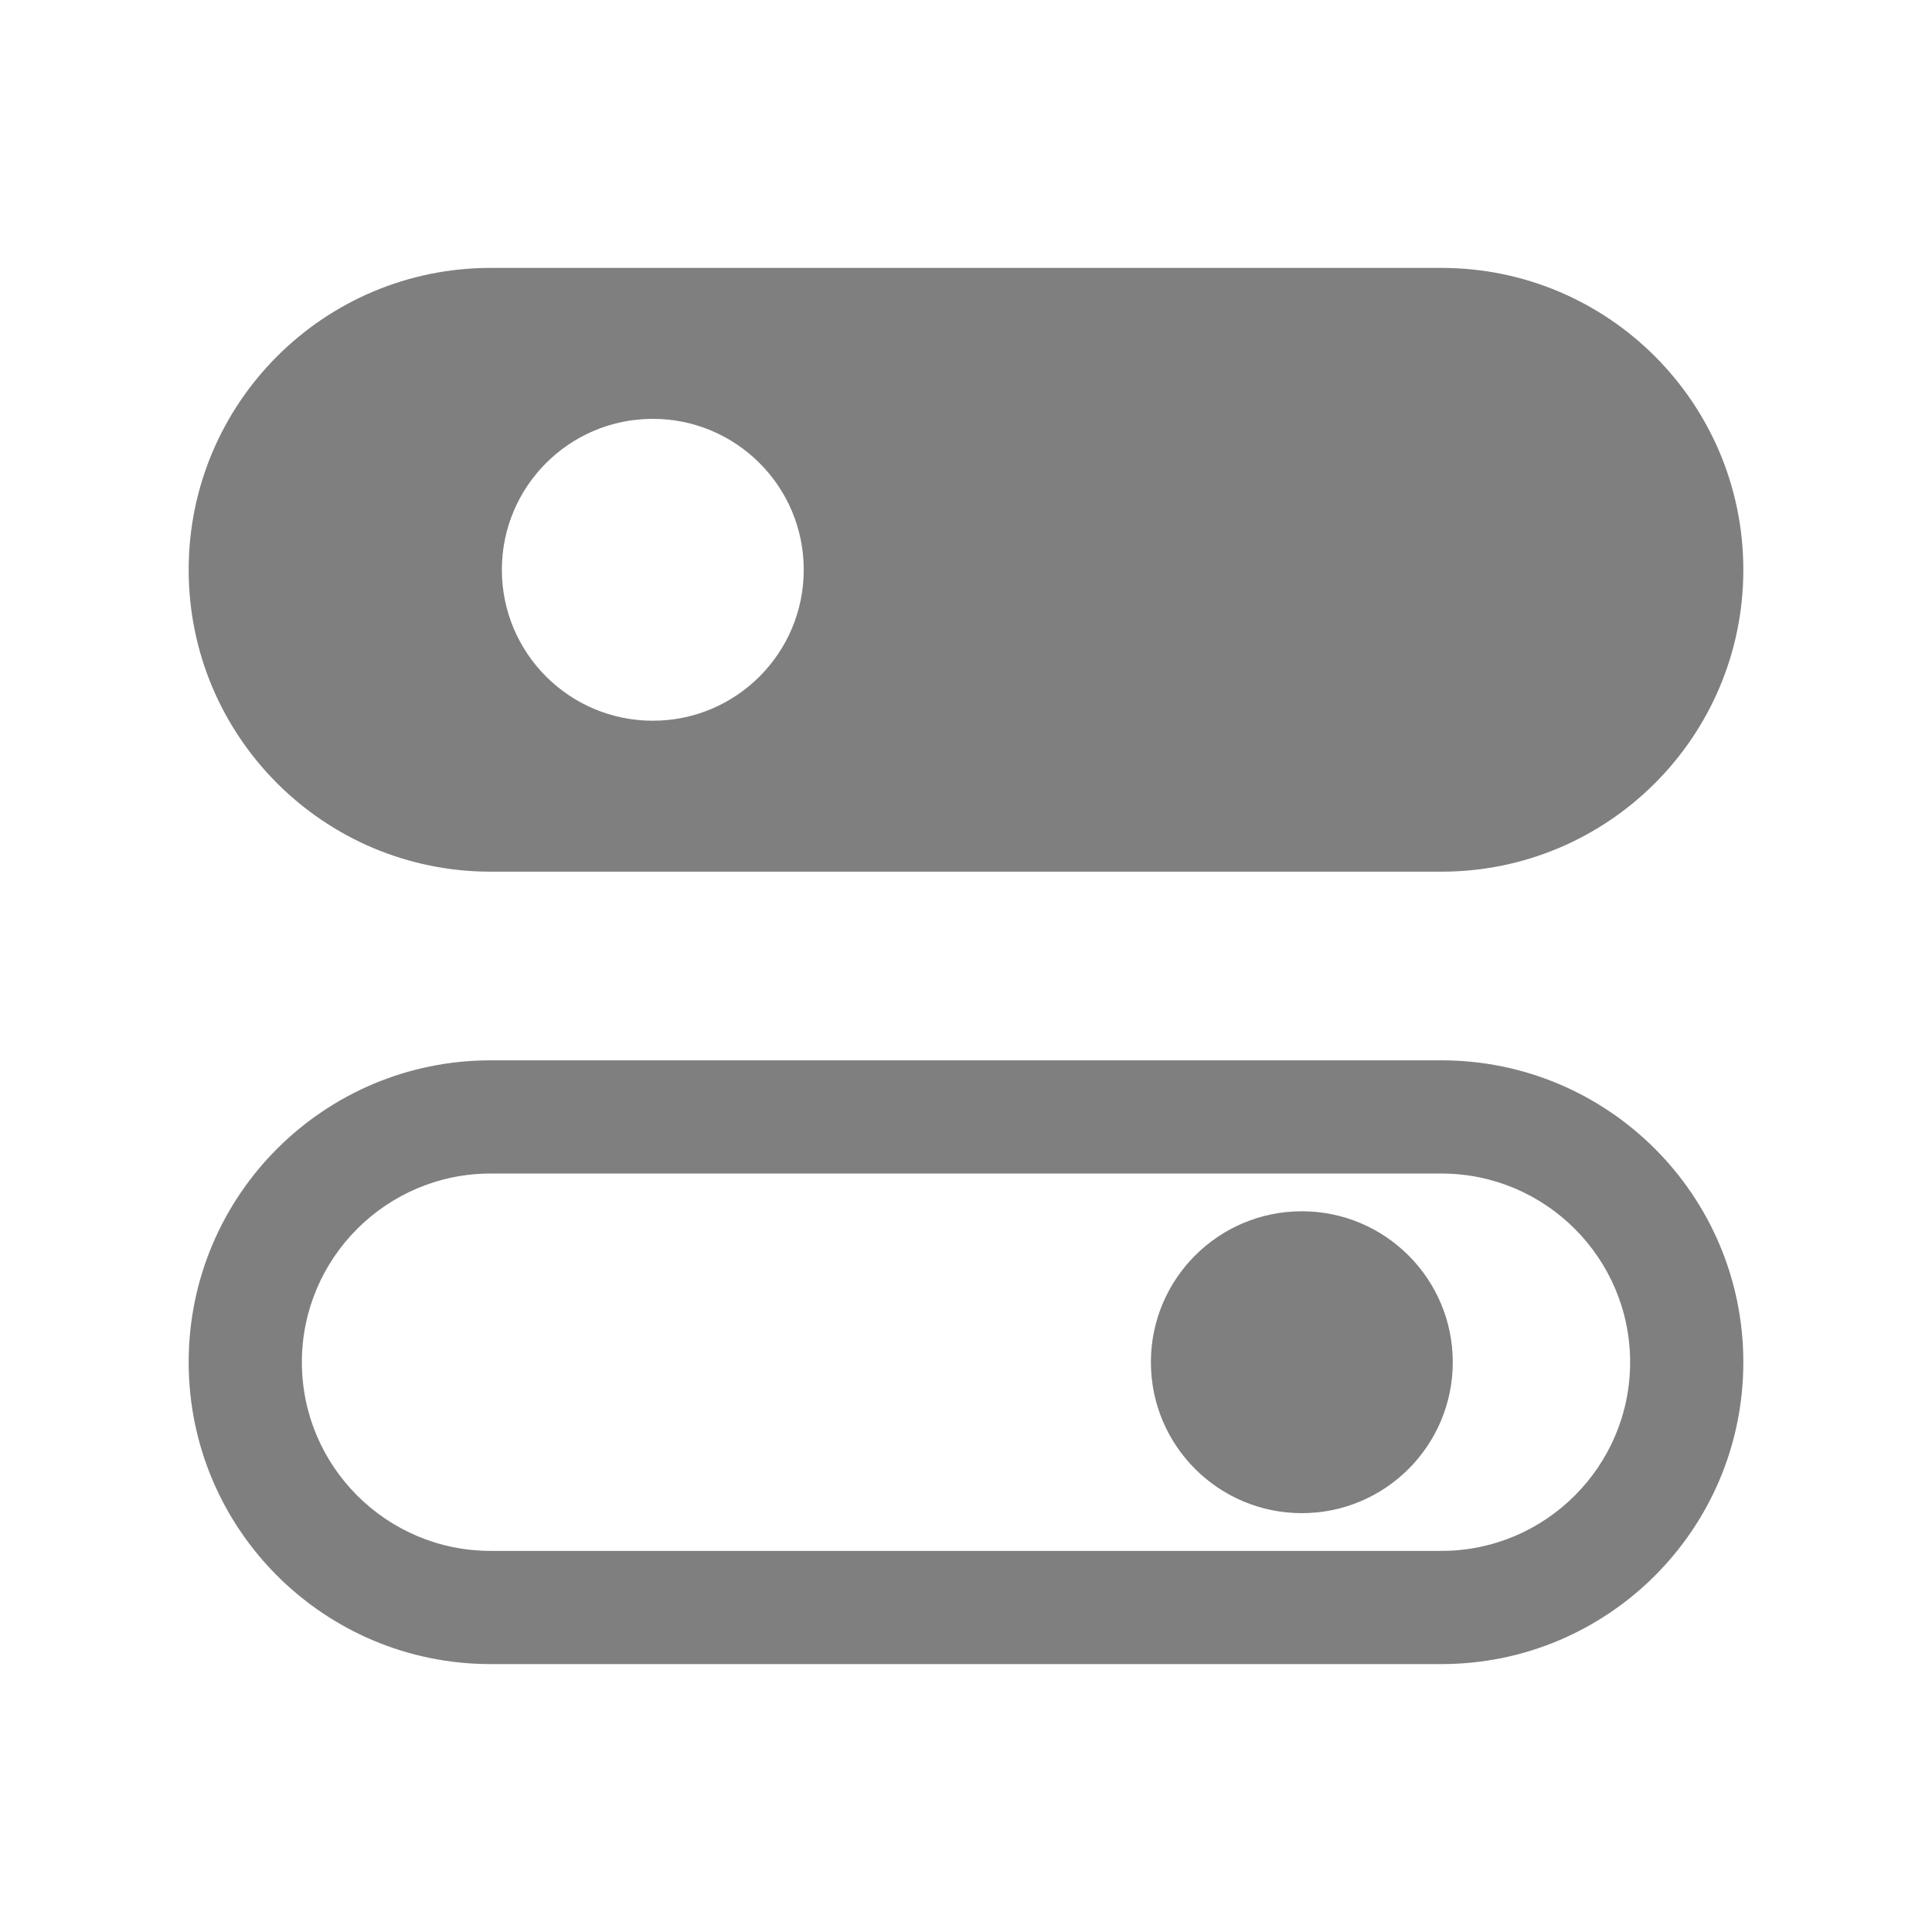 <?xml version="1.0" encoding="utf-8"?>
<!-- Generator: Adobe Illustrator 16.0.0, SVG Export Plug-In . SVG Version: 6.00 Build 0)  -->
<!DOCTYPE svg PUBLIC "-//W3C//DTD SVG 1.1//EN" "http://www.w3.org/Graphics/SVG/1.1/DTD/svg11.dtd">
<svg version="1.1" id="Layer_1" xmlns="http://www.w3.org/2000/svg" xmlns:xlink="http://www.w3.org/1999/xlink" x="0px" y="0px"
	 width="512px" height="512px" viewBox="0 0 512 512" enable-background="new 0 0 512 512" xml:space="preserve">
<path id="control-panel-icon" opacity="0.5" d="M382,71H130c-44.183,0-80,35.817-80,80s35.817,80,80,80h252
	c44.183,0,80-35.817,80-80S426.183,71,382,71z M173,191c-22.092,0-40-17.908-40-40s17.908-40,40-40s40,17.908,40,40
	S195.092,191,173,191z M382,311c27.57,0,50,22.43,50,50s-22.43,50-50,50H130c-27.57,0-50-22.43-50-50s22.43-50,50-50H382z M382,281
	H130c-44.183,0-80,35.816-80,80c0,44.182,35.817,80,80,80h252c44.183,0,80-35.818,80-80C462,316.816,426.183,281,382,281z M345,321
	c-22.092,0-40,17.908-40,40c0,22.091,17.908,40,40,40s40-17.909,40-40C385,338.908,367.092,321,345,321z"/>
</svg>
